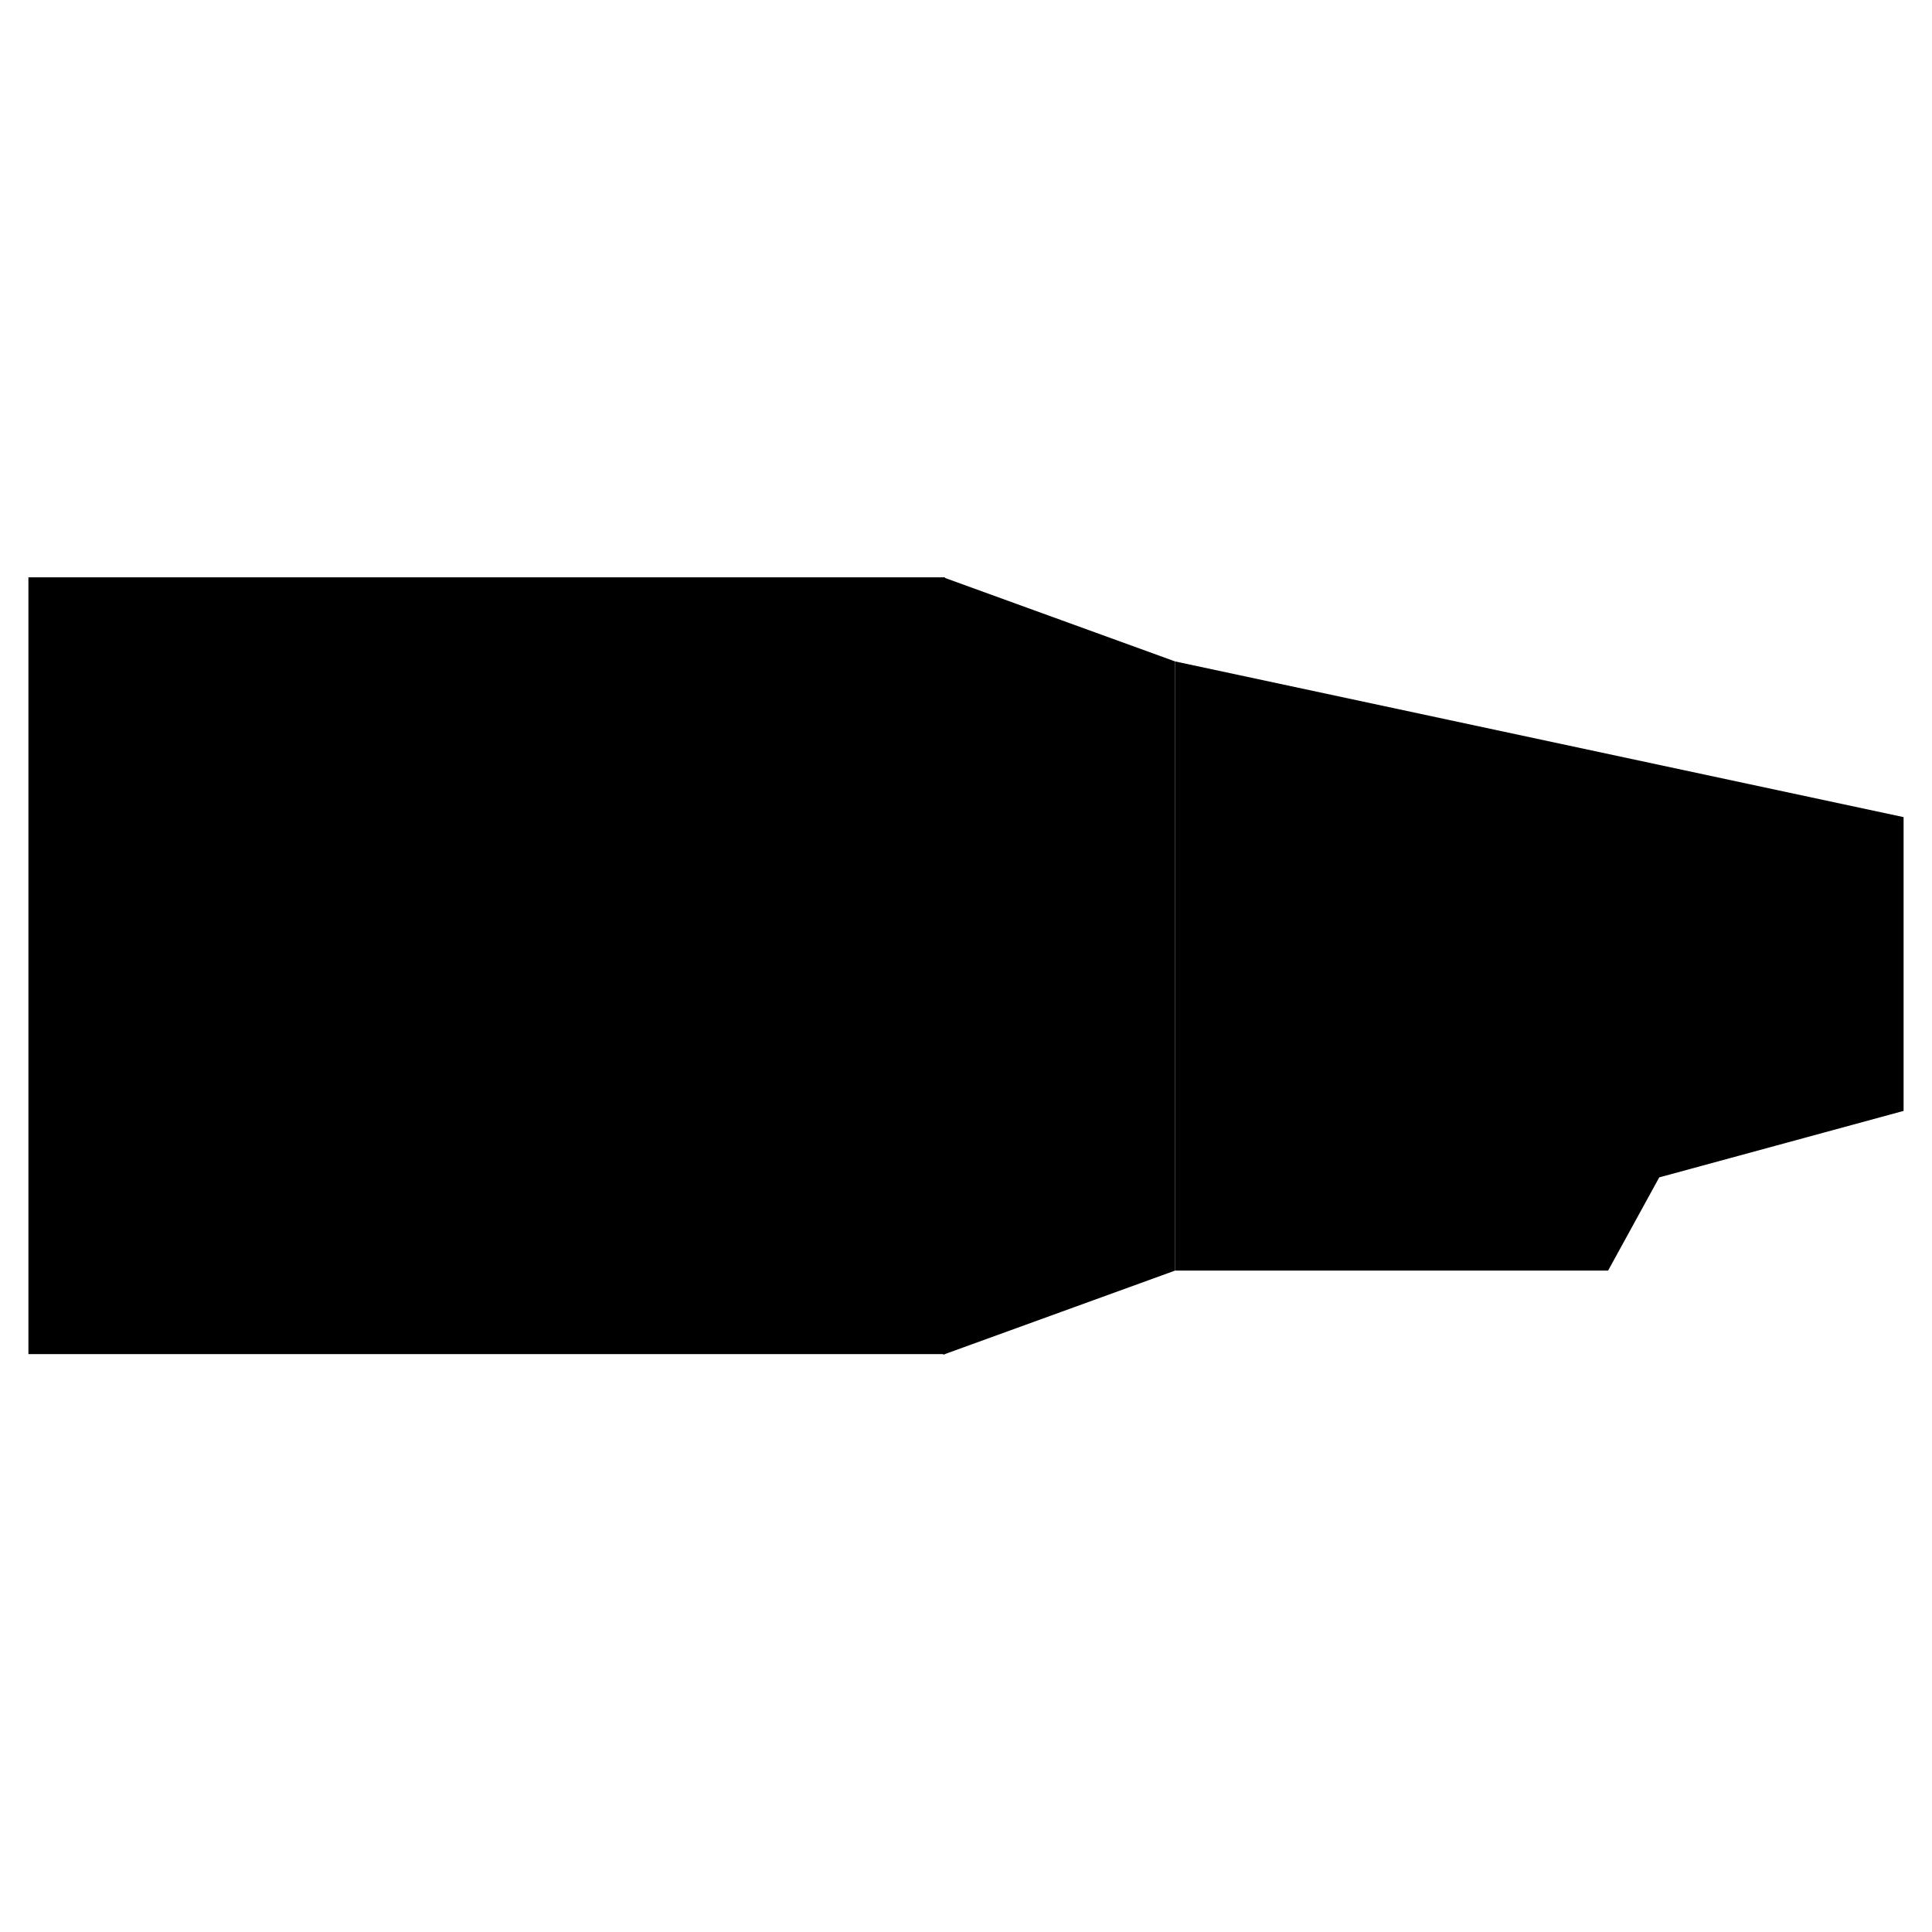 <svg xmlns="http://www.w3.org/2000/svg" viewBox="0 0 34 34">
    <rect class="cls-1" x="0.5" y="10.16" width="16.13" height="13.67"/>
    <polygon class="cls-1" points="20.68 22.36 16.6 23.84 16.6 10.16 20.68 11.64 20.68 22.36"/>
    <polygon class="cls-1" points="20.68 11.64 33.5 14.38 33.5 19.55 29.2 20.72 28.3 22.36 20.68 22.36 20.68 11.64"/>
    <line class="cls-1" x1="0.5" y1="8.75" x2="0.5" y2="25.25"/>
    <line class="cls-1" x1="16.63" y1="8.75" x2="16.63" y2="25.25"/>
    <rect class="cls-1" x="3.7" y="12.56" width="9.73" height="2.07"/>
    <rect class="cls-1" x="3.7" y="17.12" width="9.73" height="2.07"/>
    <rect class="cls-1" x="22.6" y="15.19" width="4.53" height="4.53"/>
    <line class="cls-1" x1="16.63" y1="13" x2="18.3" y2="13"/>
    <line class="cls-1" x1="16.63" y1="15.67" x2="18.3" y2="15.67"/>
    <line class="cls-1" x1="16.63" y1="18.33" x2="18.3" y2="18.33"/>
    <line class="cls-1" x1="16.63" y1="21" x2="18.3" y2="21"/>
    <line class="cls-1" x1="33.5" y1="12.89" x2="33.5" y2="20.89"/>
</svg>